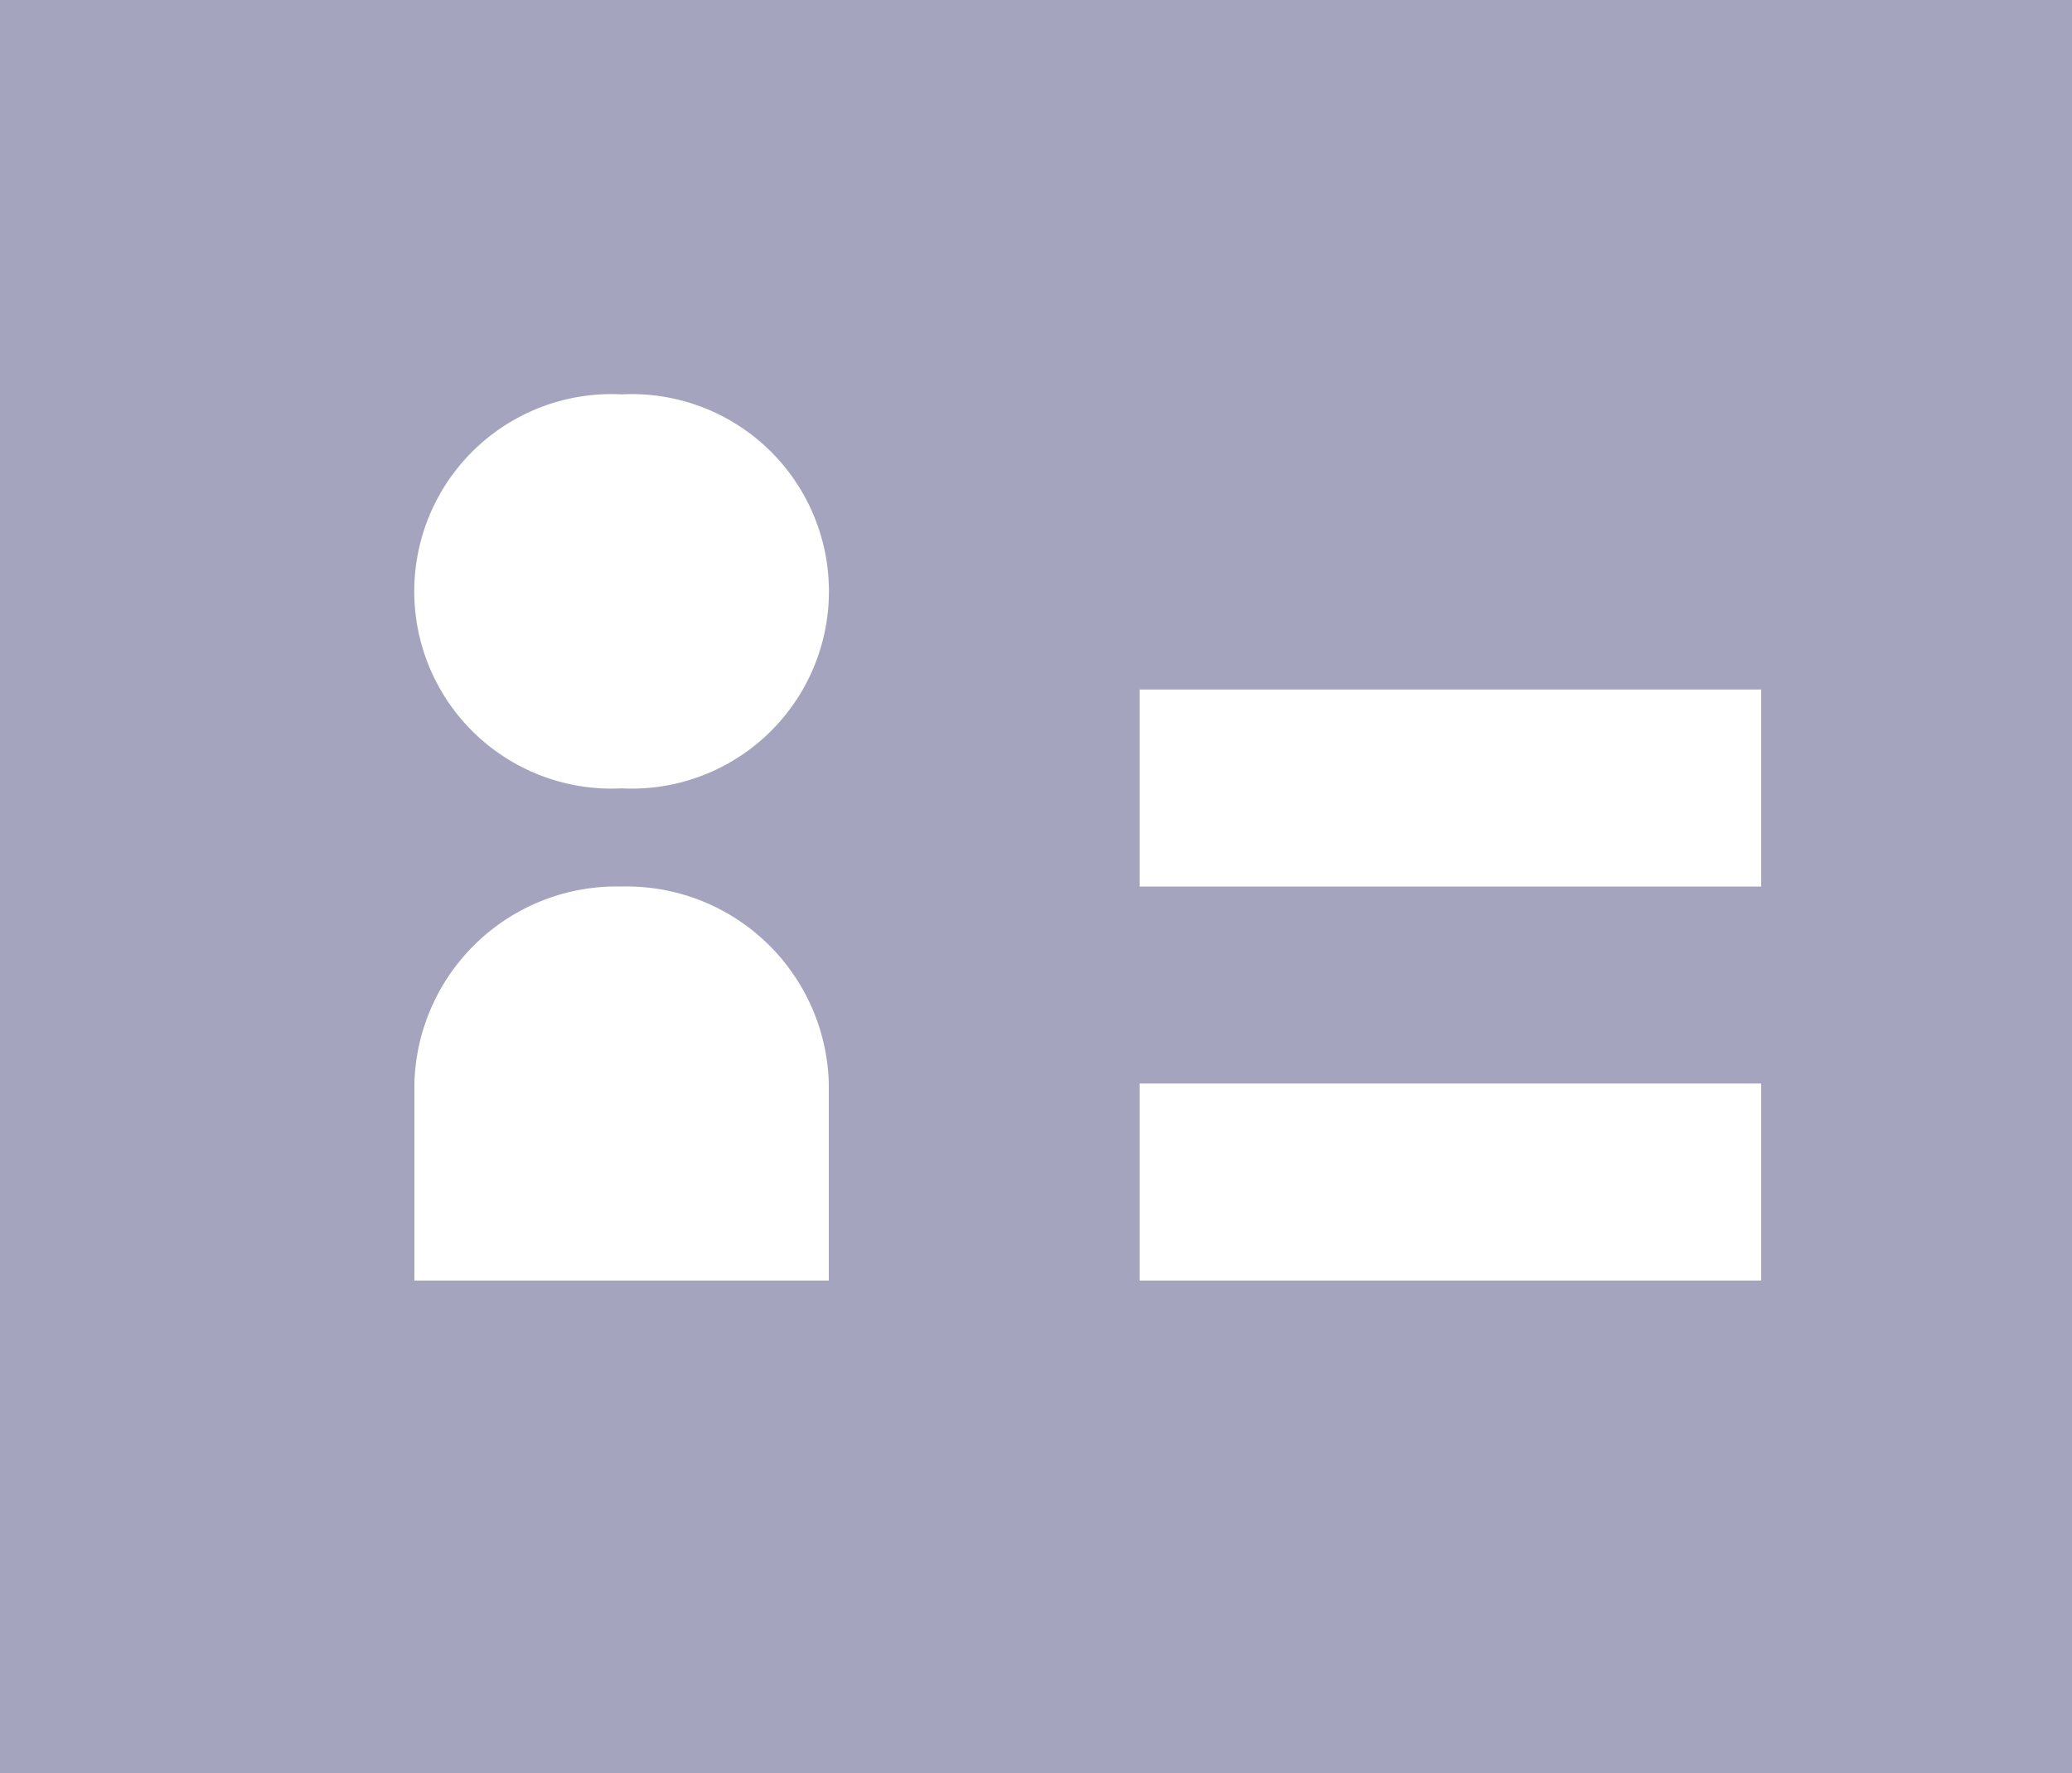 <svg xmlns="http://www.w3.org/2000/svg" width="16" height="13.69" viewBox="0 0 16 13.69">
  <path id="路径_406" data-name="路径 406" d="M0,51.2V64.89H16V51.2Zm6.4,9.887H3.2V59.566a1.562,1.562,0,0,1,1.6-1.521,1.562,1.562,0,0,1,1.6,1.521Zm-1.6-3.8a1.523,1.523,0,1,1,0-3.042,1.523,1.523,0,1,1,0,3.042Zm8.8,3.8H8.8V59.566h4.8Zm0-3.042H8.8V56.524h4.8Z" transform="translate(0 -51.2)" fill="#a5a4bf"/>
</svg>
